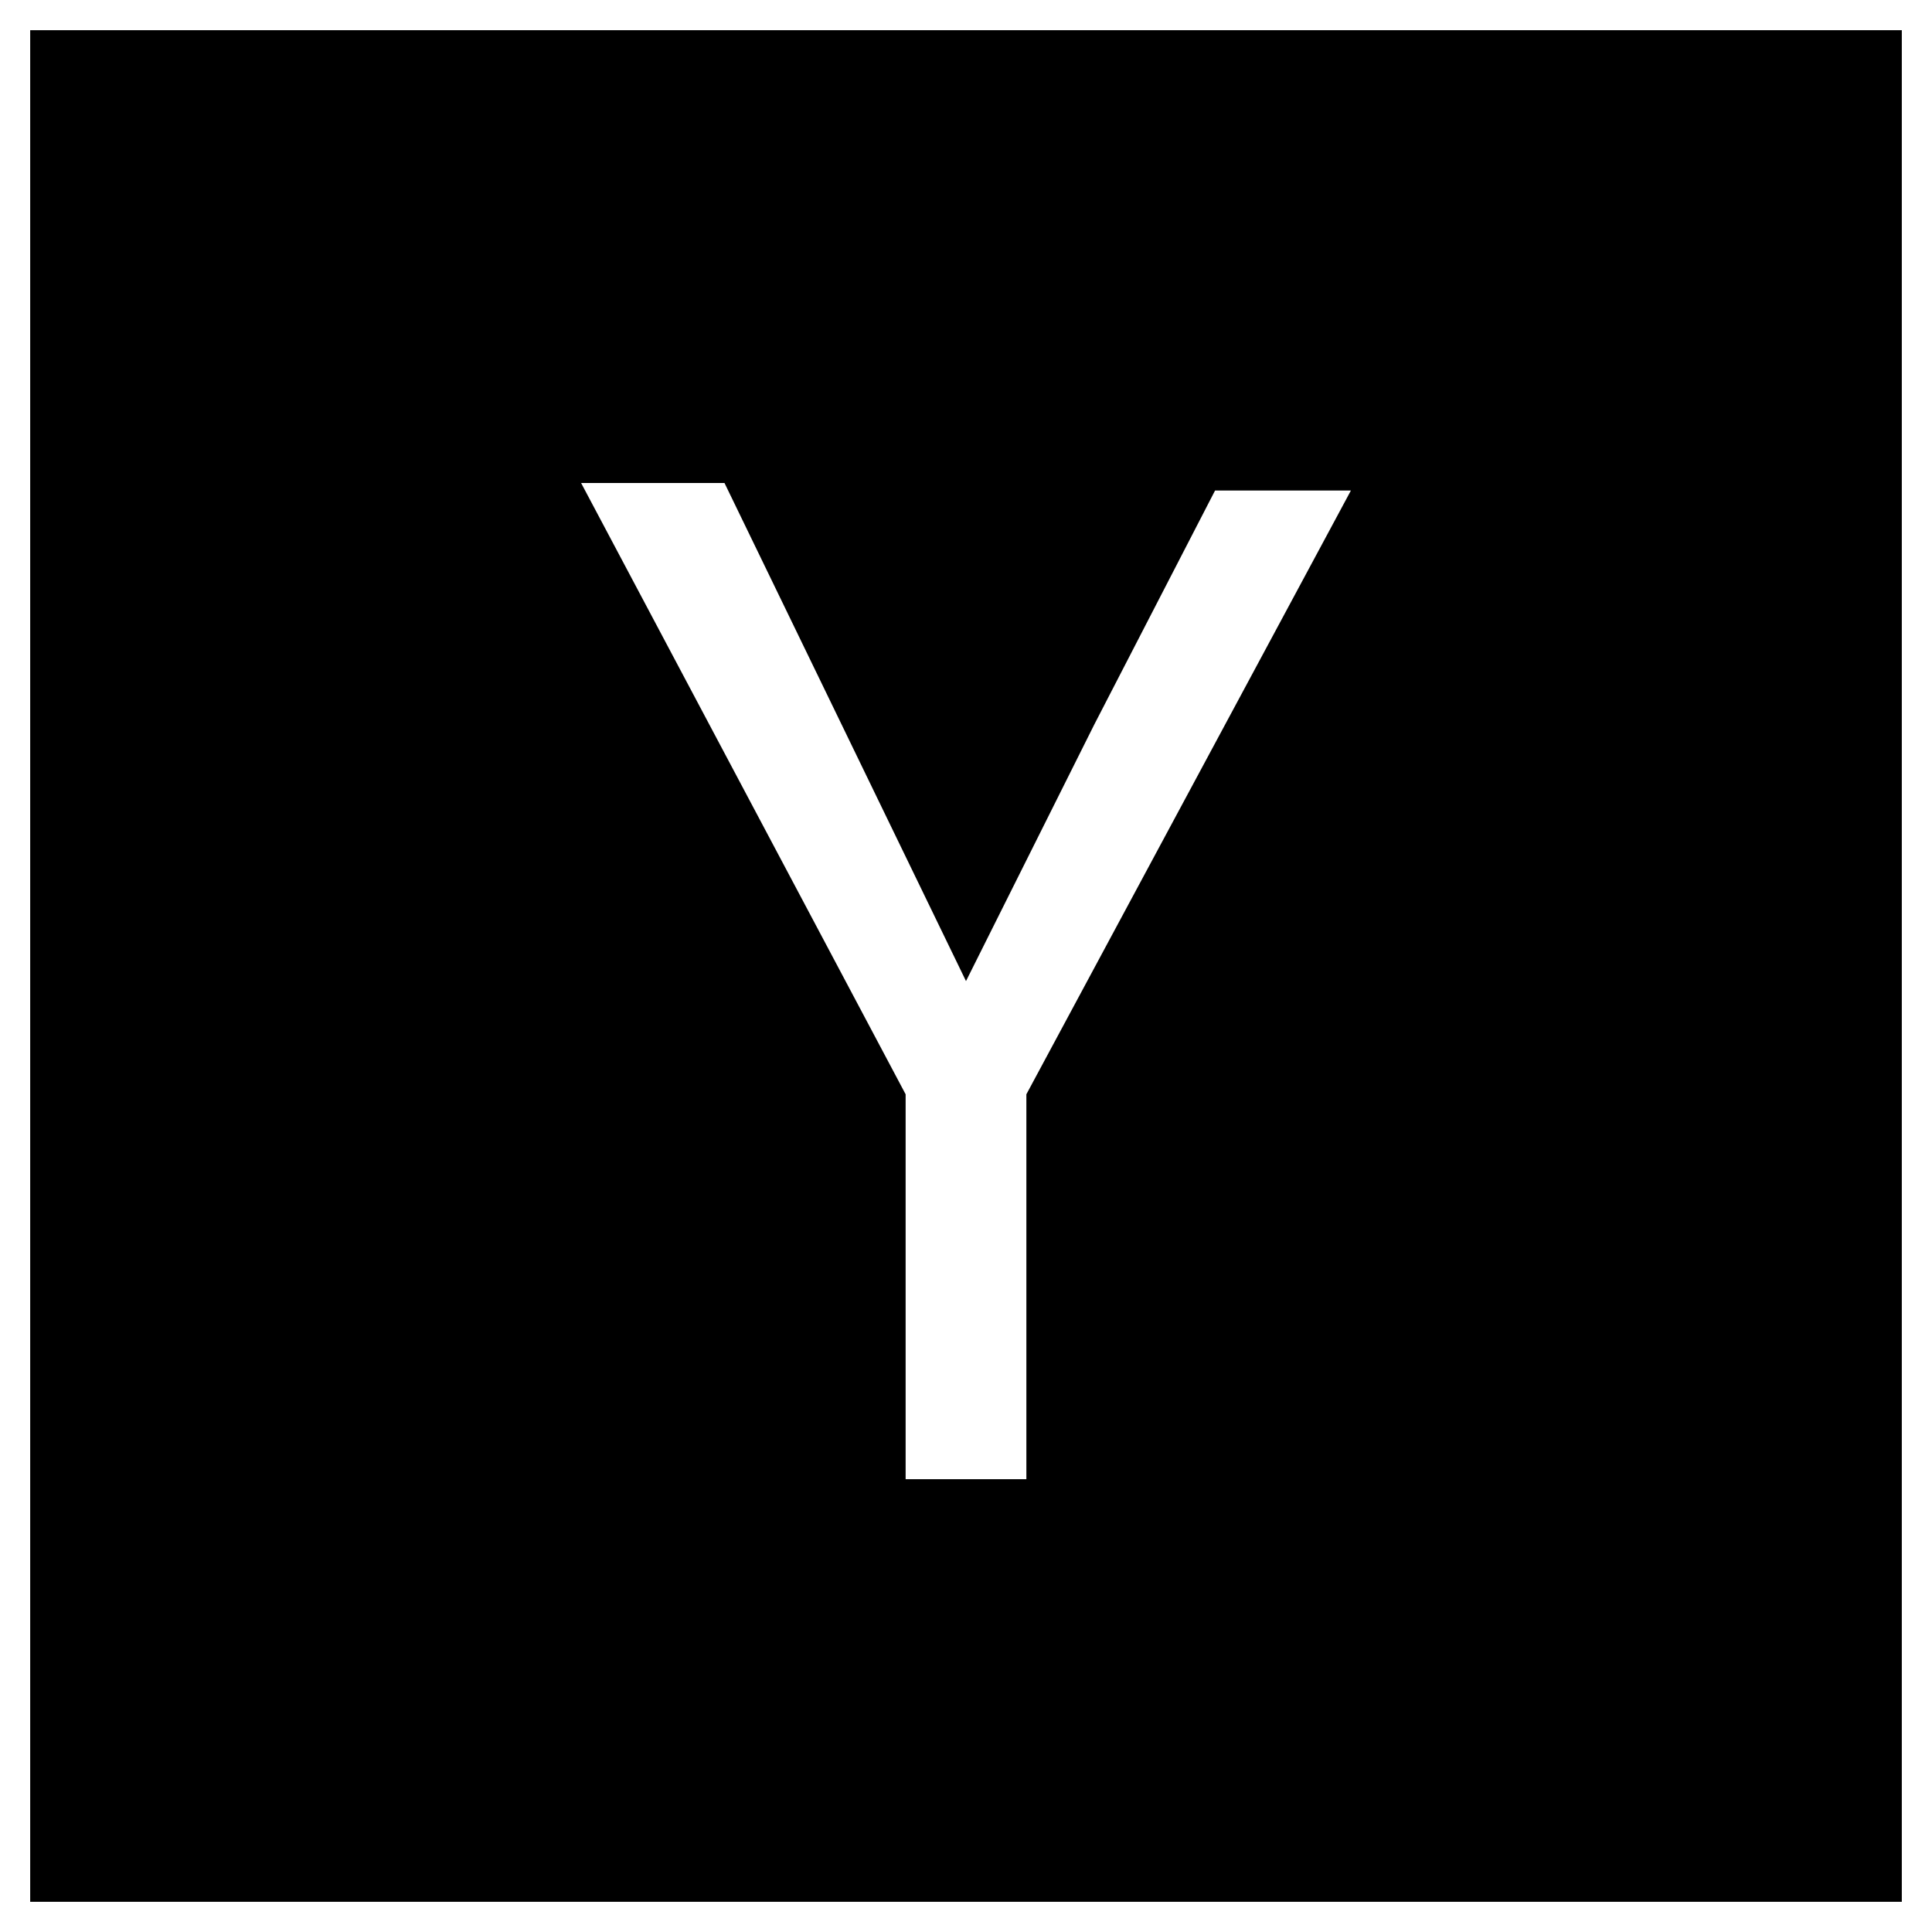 <svg viewBox="0 0 256 256" xmlns="http://www.w3.org/2000/svg">
  <path transform="scale(1, -1) translate(0, -256)" fill="currentColor" d="M4 252v-248h248v248h-248zM136 111v-51h-16v51l-43 81h19l32 -66l17 34l16 31h18z" />
</svg>